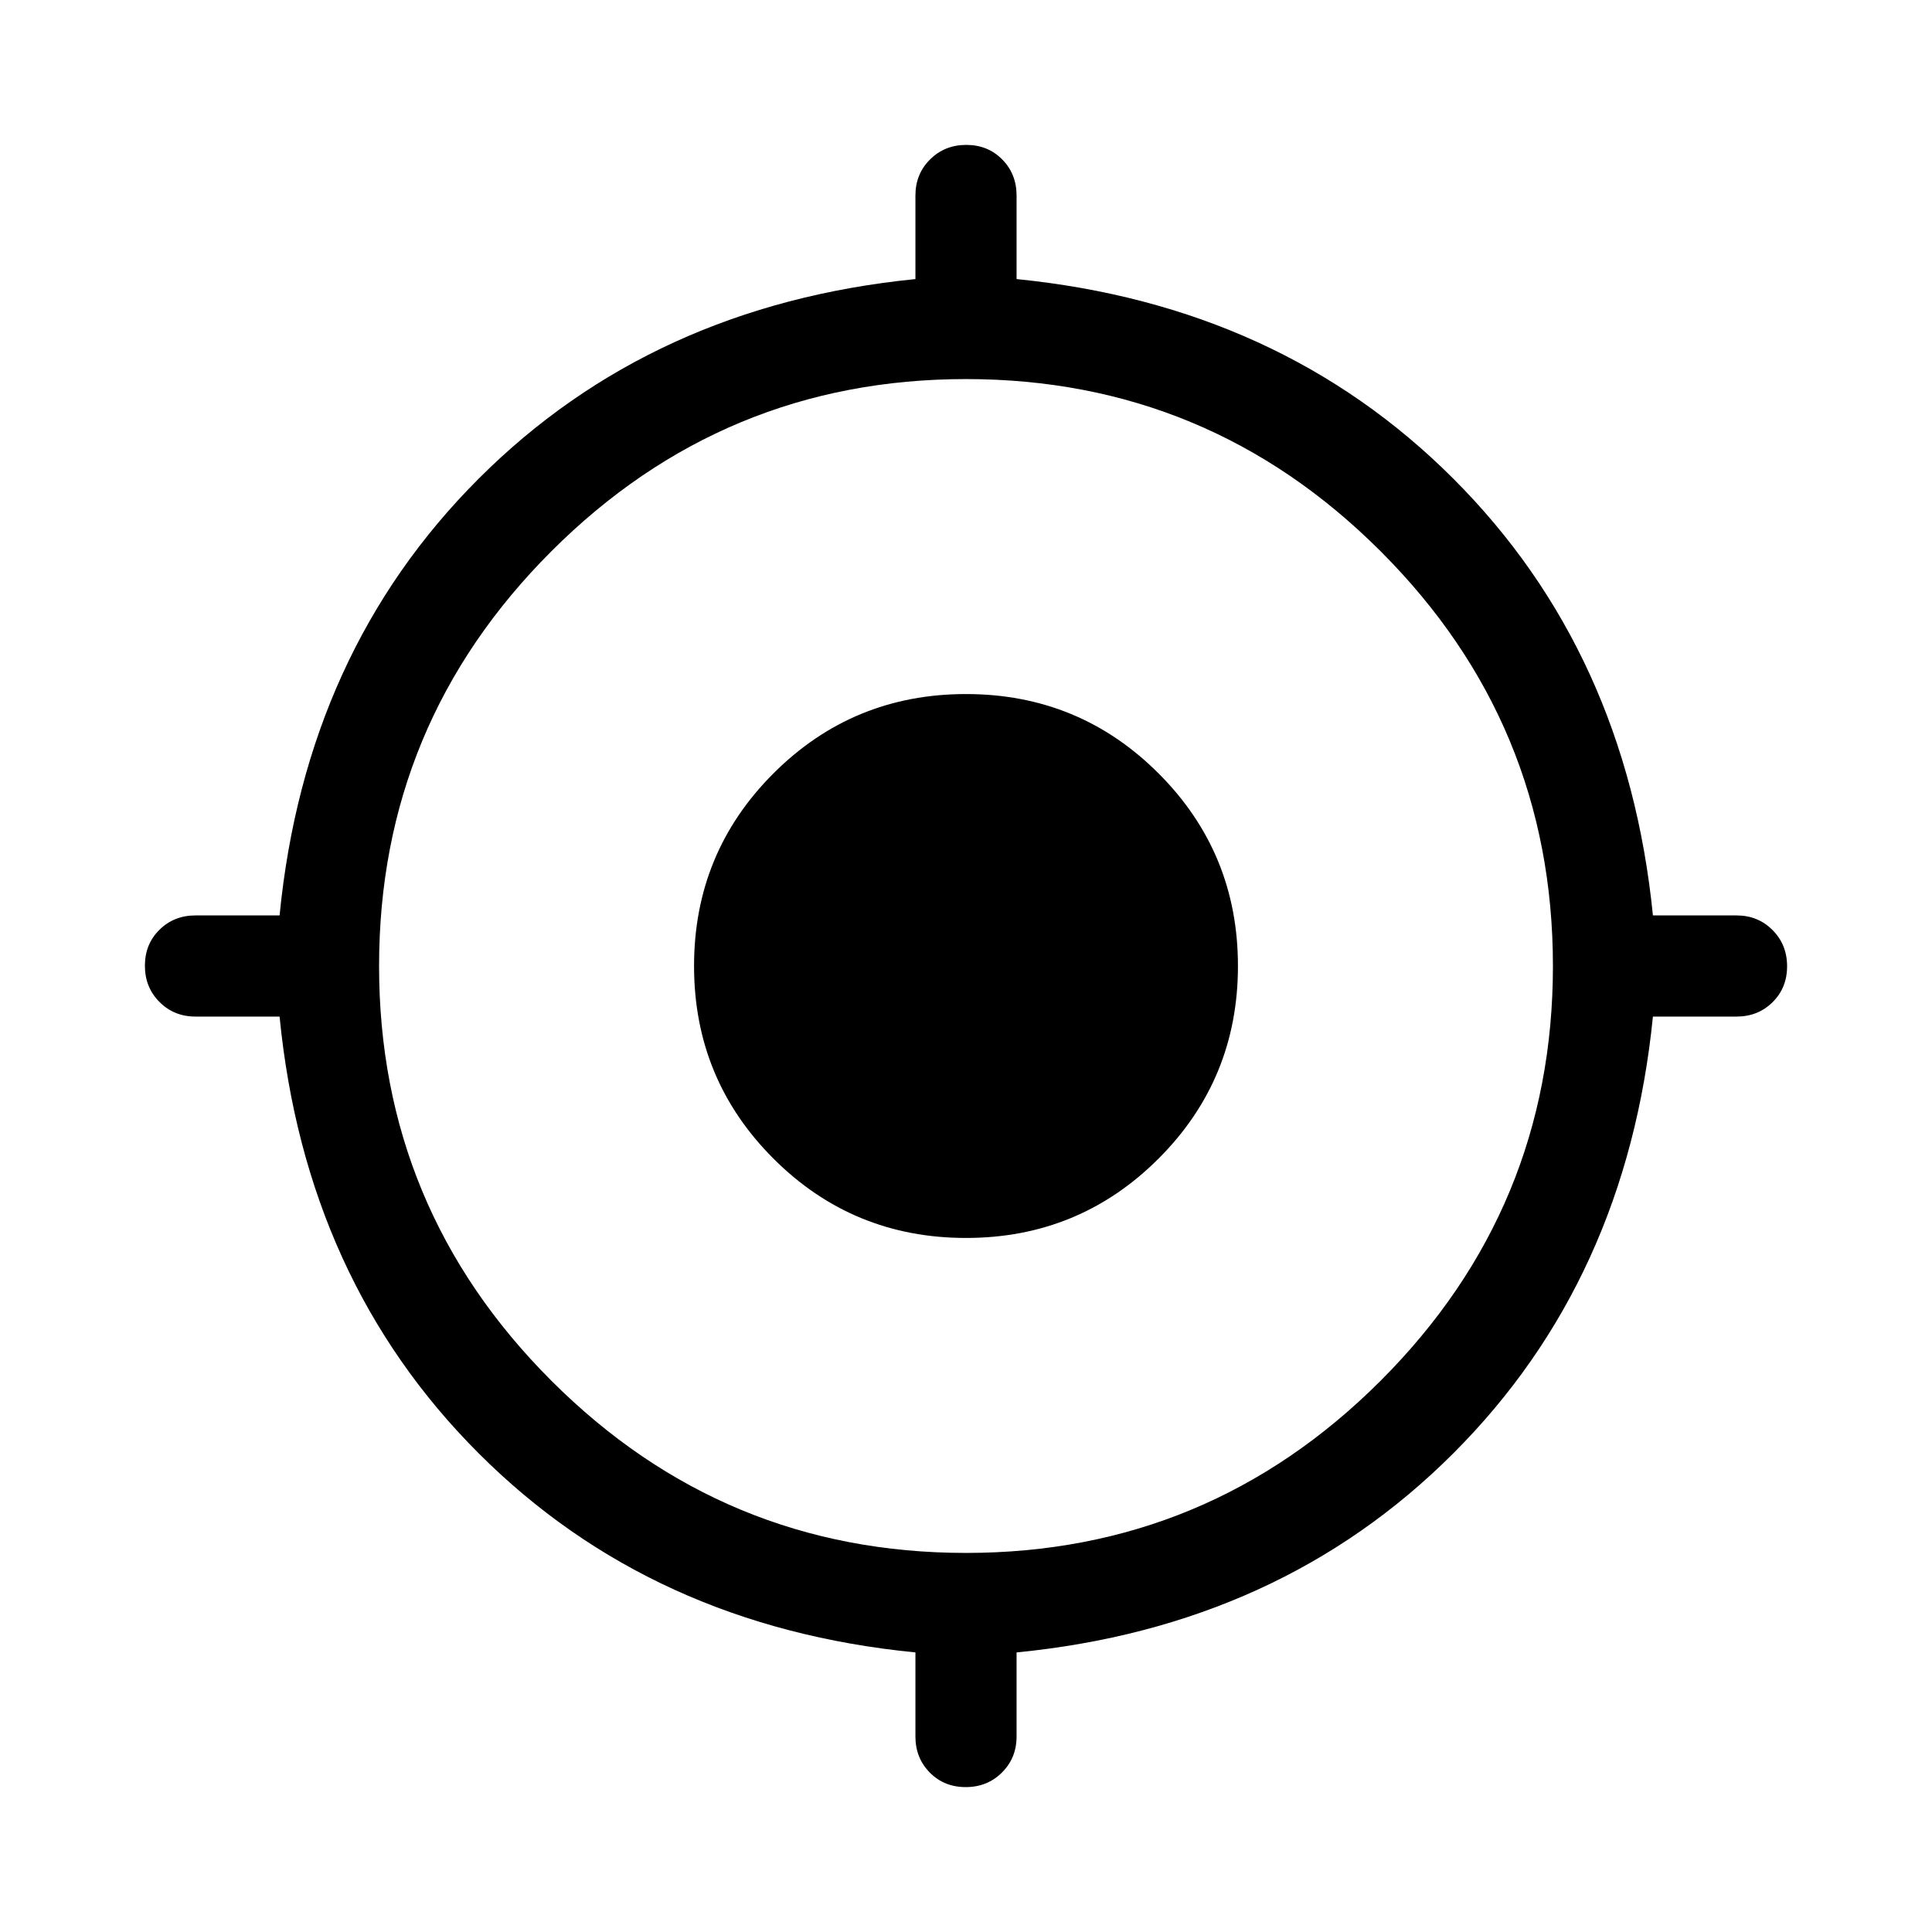 <svg xmlns="http://www.w3.org/2000/svg" height="40" viewBox="0 -960 960 960" width="40"><path d="M454.87-97.13v-41.79q-130.95-12.85-217.02-98.93-86.08-86.07-98.93-217.02H97.13q-10.68 0-17.9-7.27Q72-469.4 72-480.13q0-10.74 7.23-17.87 7.22-7.13 17.9-7.13h41.79q12.85-130.95 98.93-217.02 86.07-86.08 217.02-99.18v-41.54q0-10.68 7.27-17.9 7.26-7.23 17.99-7.23 10.74 0 17.87 7.23 7.13 7.22 7.13 17.9v41.54q130.95 13.1 217.02 99.18 86.08 86.07 99.18 217.02h41.54q10.68 0 17.9 7.27 7.23 7.26 7.23 17.99 0 10.74-7.23 17.87-7.22 7.13-17.9 7.13h-41.54q-13.1 130.95-99.18 217.02-86.07 86.08-217.02 98.93v41.79q0 10.68-7.27 17.9Q490.6-72 479.87-72q-10.74 0-17.87-7.23-7.13-7.22-7.13-17.9ZM480-188.36q120.46 0 206.05-85.59 85.59-85.59 85.59-206.05 0-120.46-85.59-206.05-85.59-85.59-206.05-85.59-120.46 0-206.05 85.59-85.59 85.59-85.59 206.05 0 120.46 85.59 206.05 85.59 85.59 206.05 85.59Zm0-156.51q-56.26 0-95.69-39.44-39.44-39.43-39.44-95.69t39.44-95.69q39.43-39.44 95.69-39.44t95.69 39.44q39.44 39.43 39.44 95.69t-39.44 95.69q-39.43 39.44-95.69 39.44Z"/></svg>